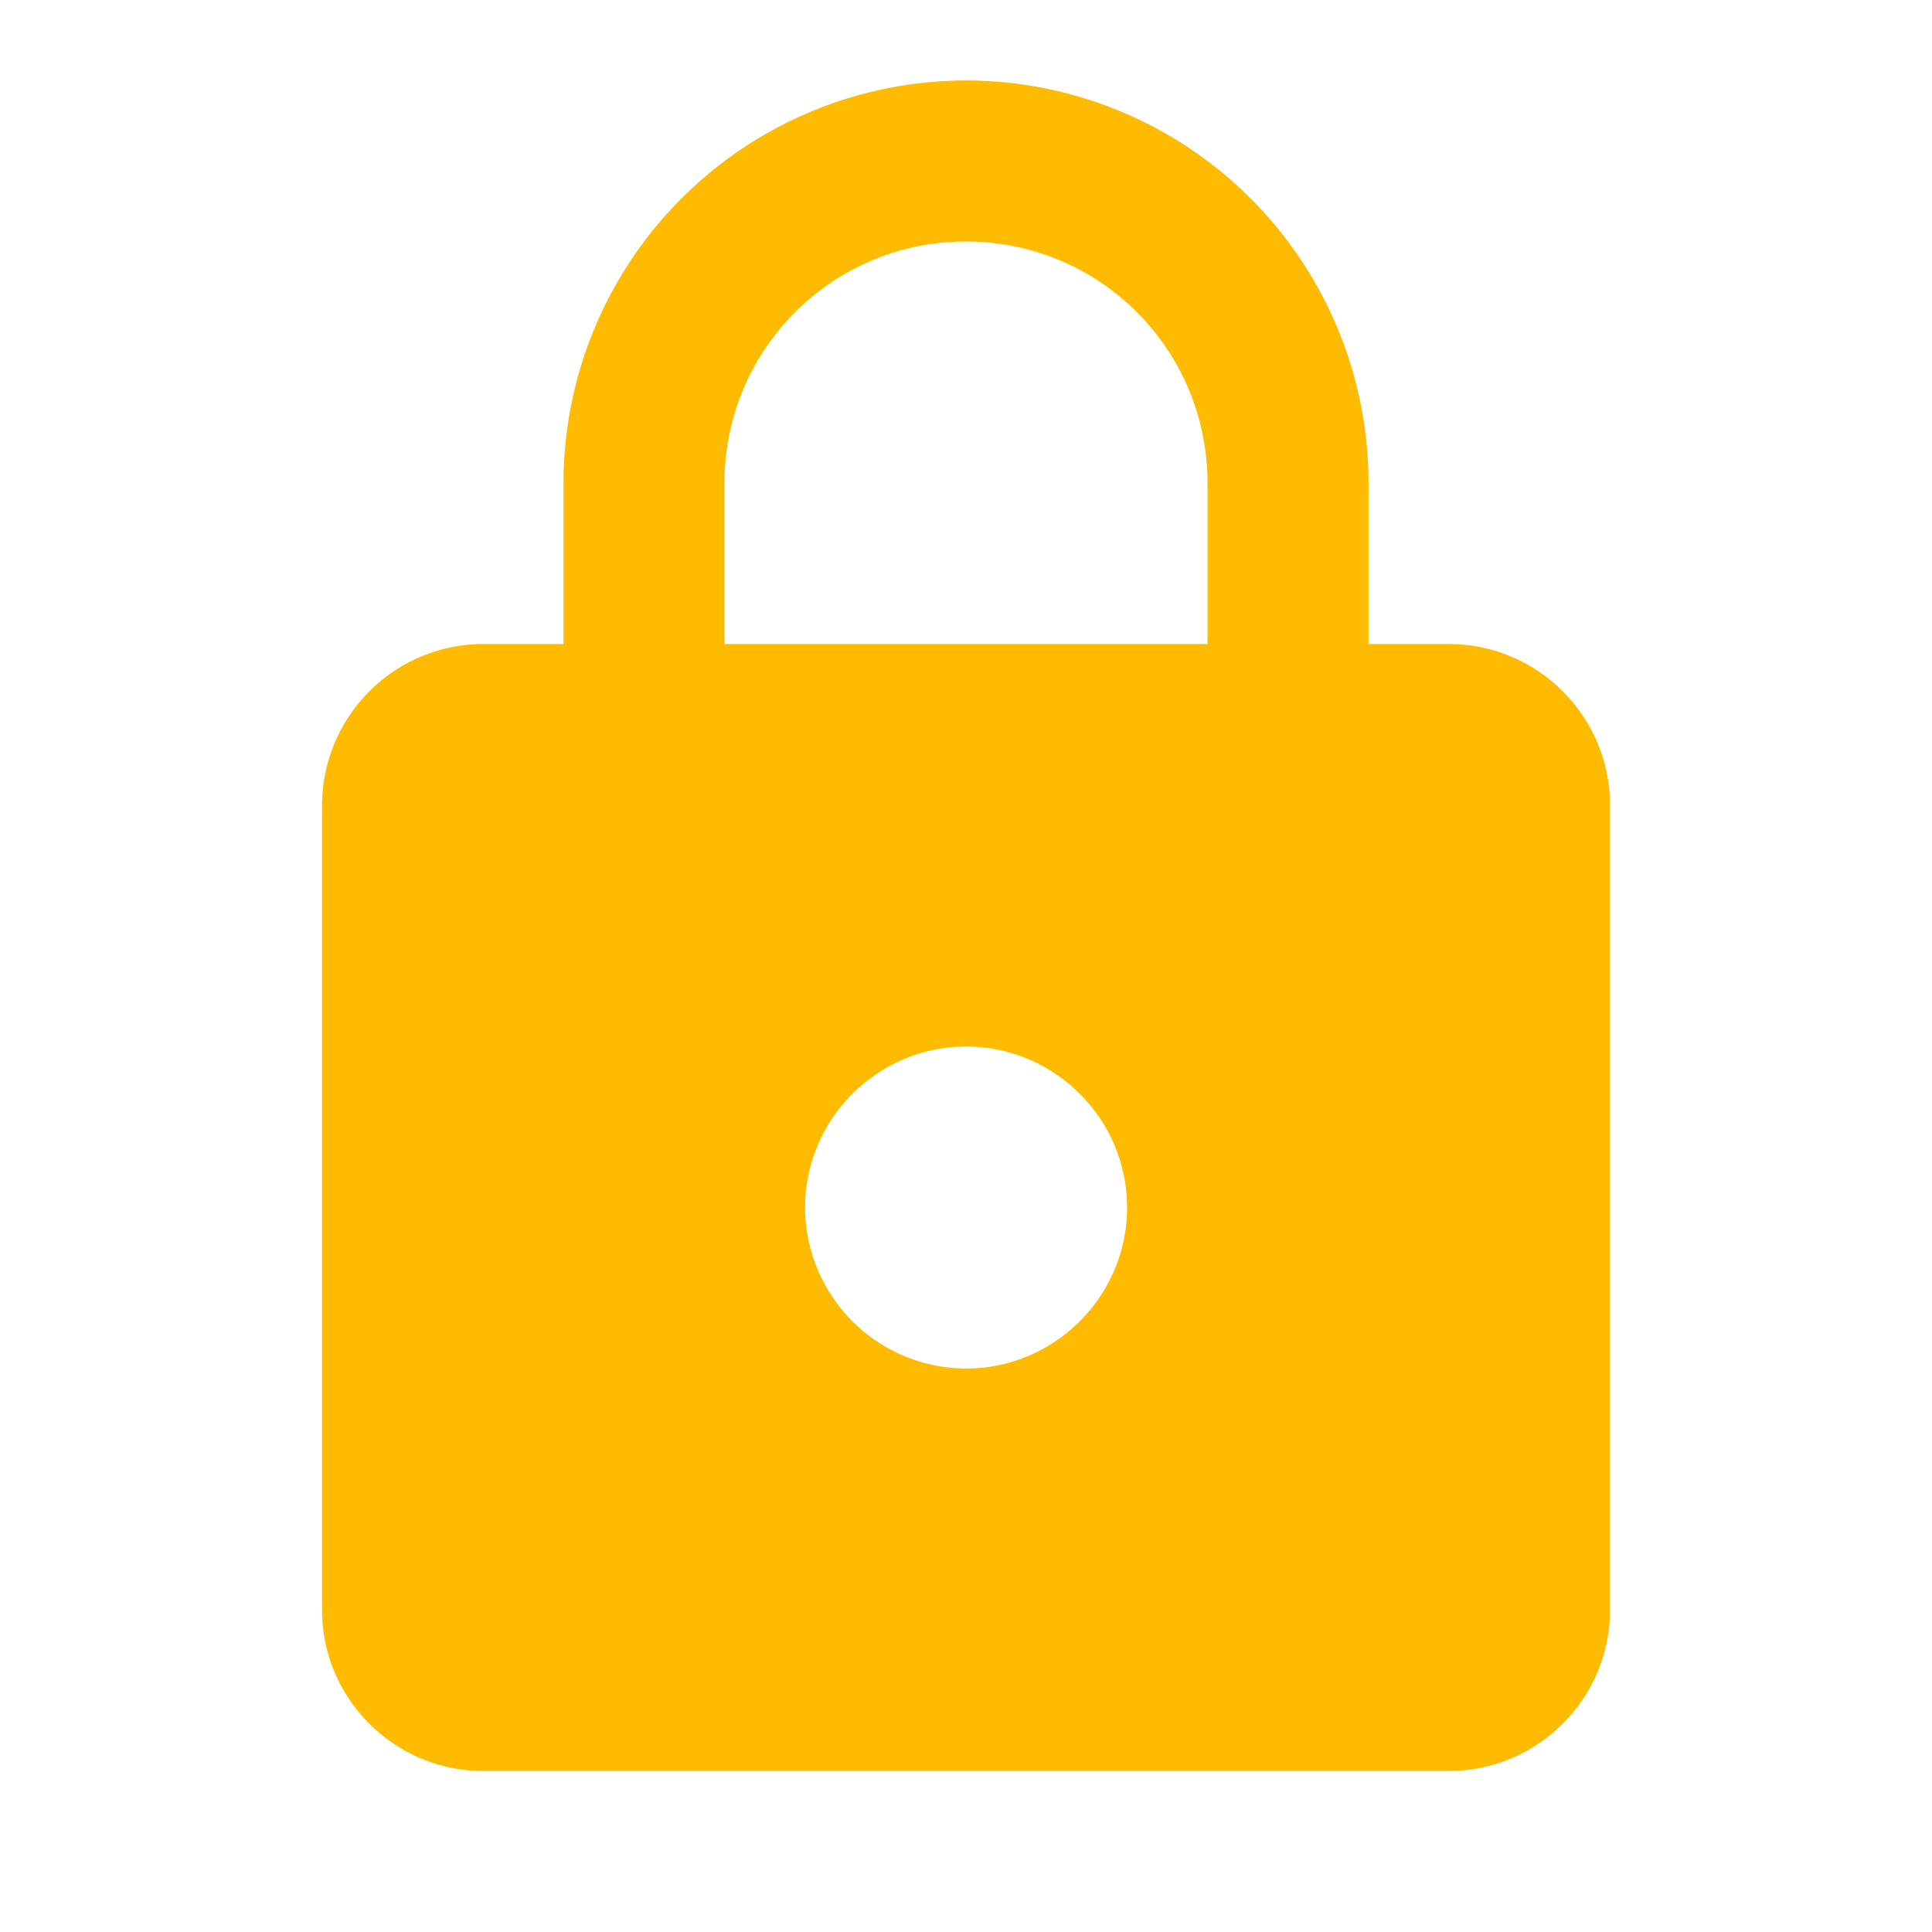 <svg width="32" height="32" fill="none" xmlns="http://www.w3.org/2000/svg"><path d="M24 10.667h-1.333V8a6.669 6.669 0 0 0-6.666-6.667A6.67 6.67 0 0 0 9.334 8v2.667H8.001a2.675 2.675 0 0 0-2.667 2.667v13.333c0 1.466 1.2 2.666 2.667 2.666h16c1.466 0 2.666-1.2 2.666-2.666V13.333c0-1.466-1.2-2.666-2.666-2.666zm-8 12A2.674 2.674 0 0 1 13.335 20c0-1.466 1.2-2.666 2.667-2.666 1.466 0 2.666 1.2 2.666 2.666 0 1.467-1.2 2.667-2.666 2.667zm-4-12V8c0-2.213 1.787-4 4-4 2.214 0 4 1.787 4 4v2.667h-8z" fill="#FB0"/></svg>